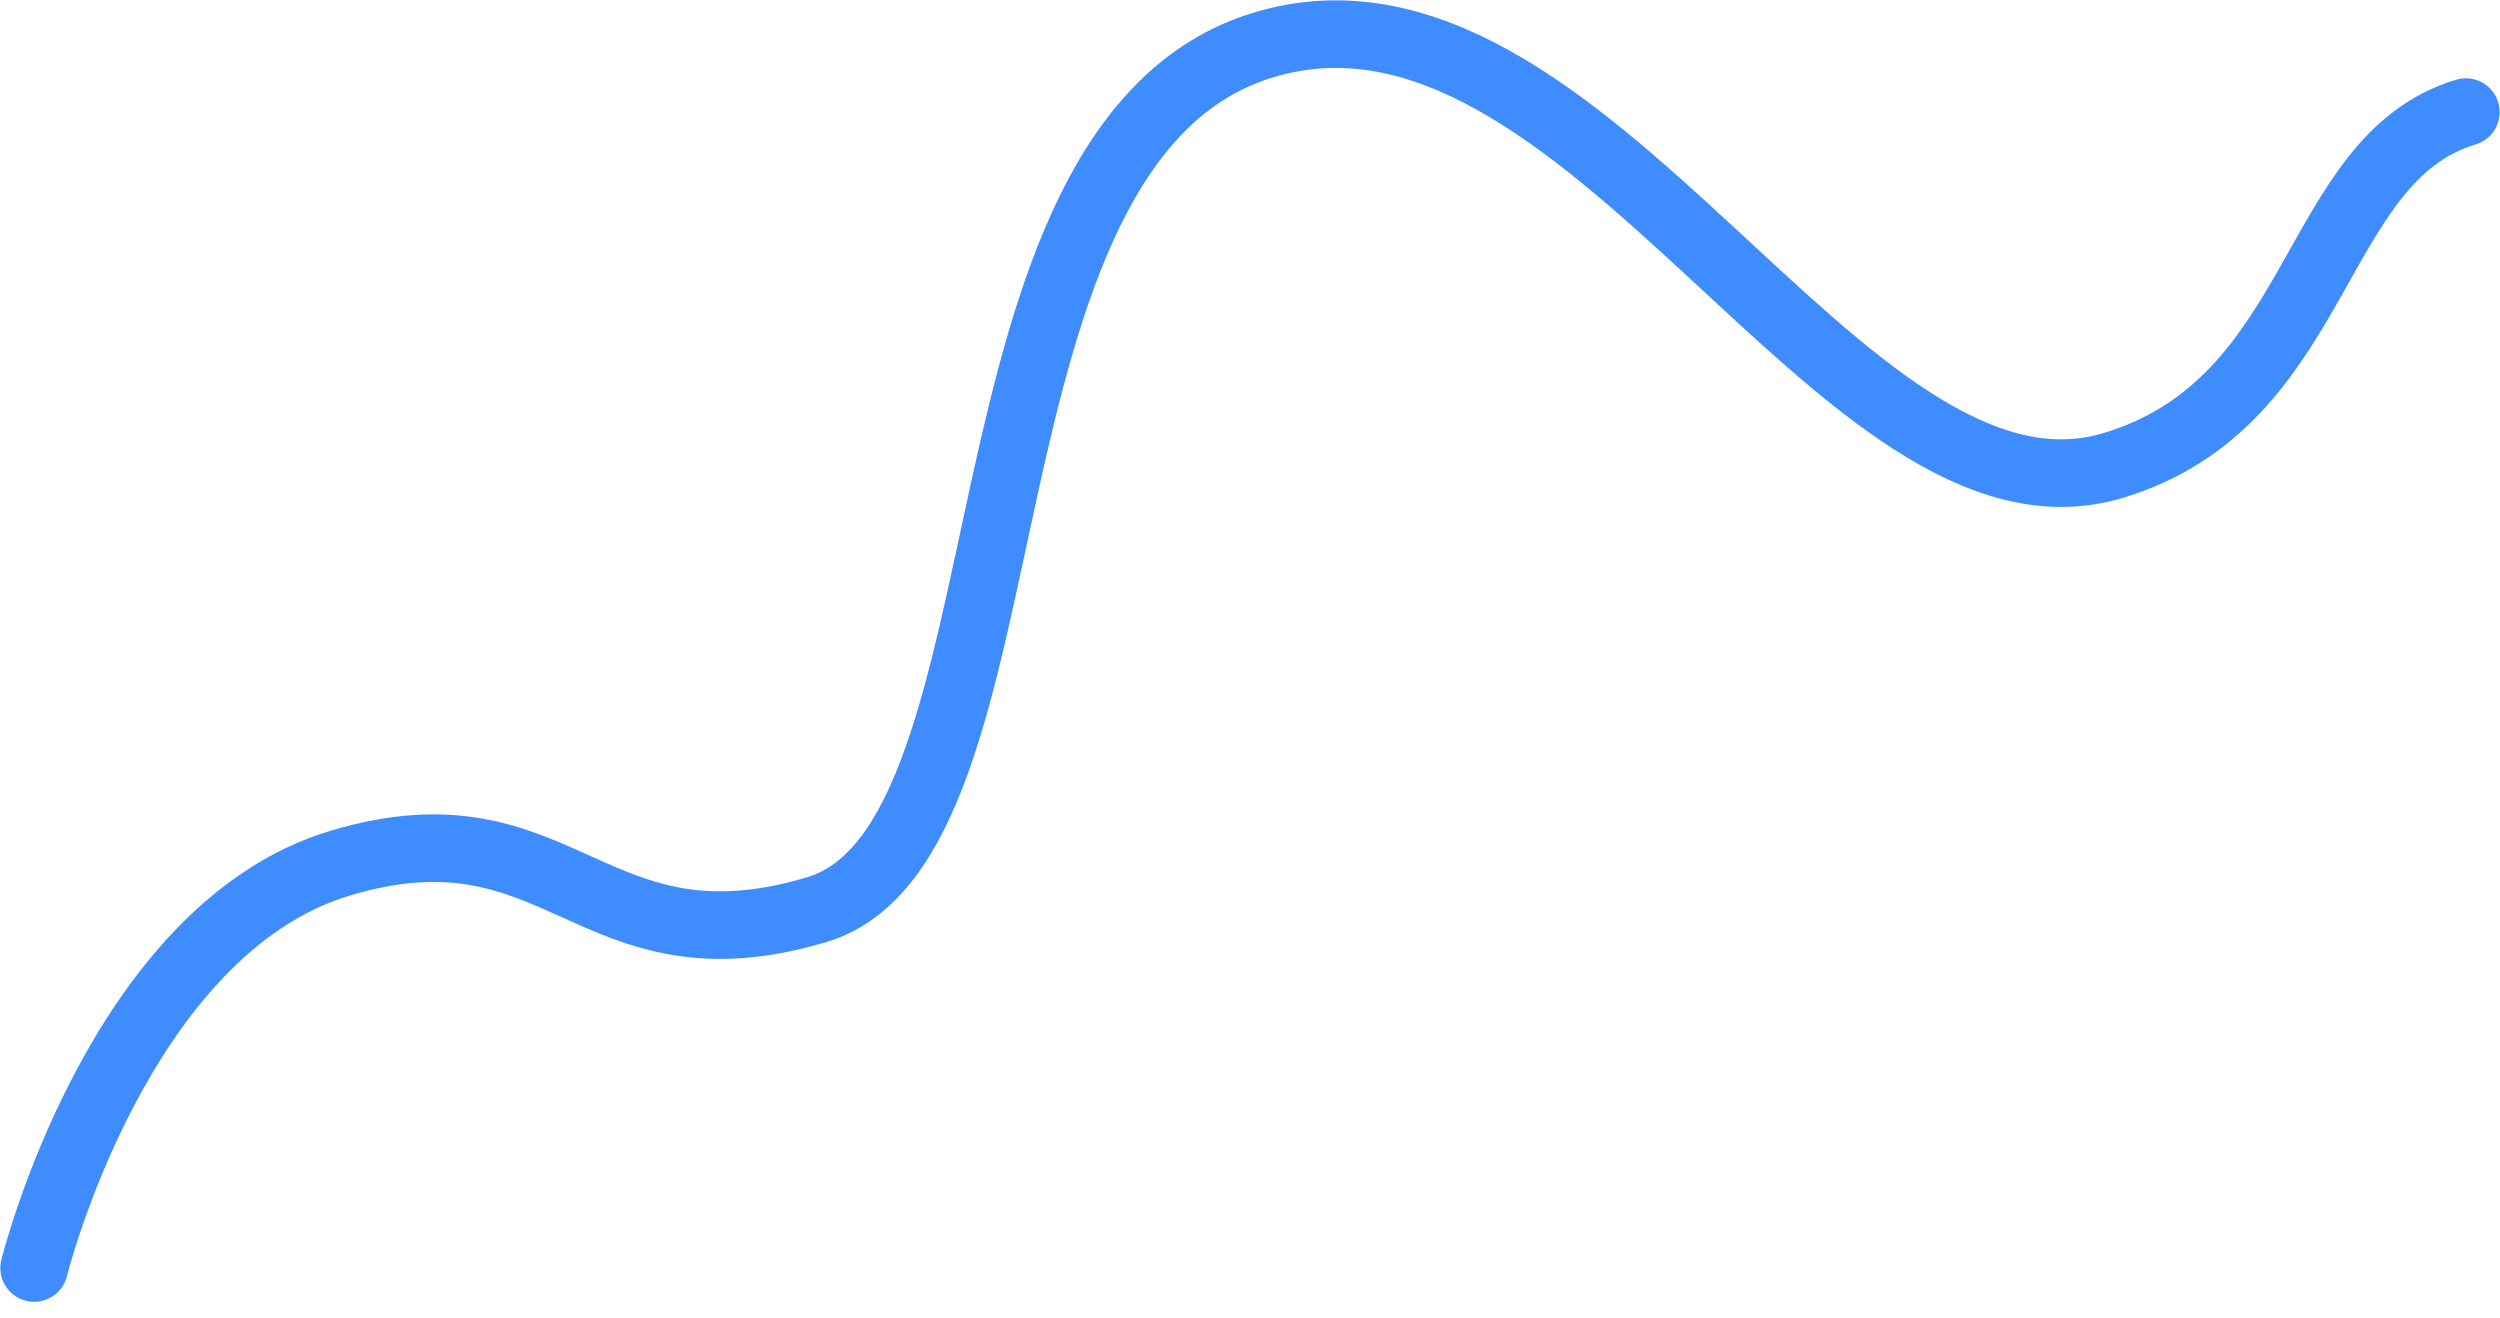 <svg width="55" height="29" viewBox="0 0 55 29" fill="none" xmlns="http://www.w3.org/2000/svg">
<path d="M0.751 27.896C0.751 27.896 2.598 20.453 7.485 18.989C12.371 17.525 12.982 21.506 17.972 20.011C22.963 18.516 20.704 3.114 27.81 0.985C34.915 -1.144 40.524 12.028 46.484 10.242C51.127 8.851 50.817 3.495 54.249 2.466" stroke="#3F8CFF" stroke-width="1.487" stroke-linecap="round"/>
</svg>
